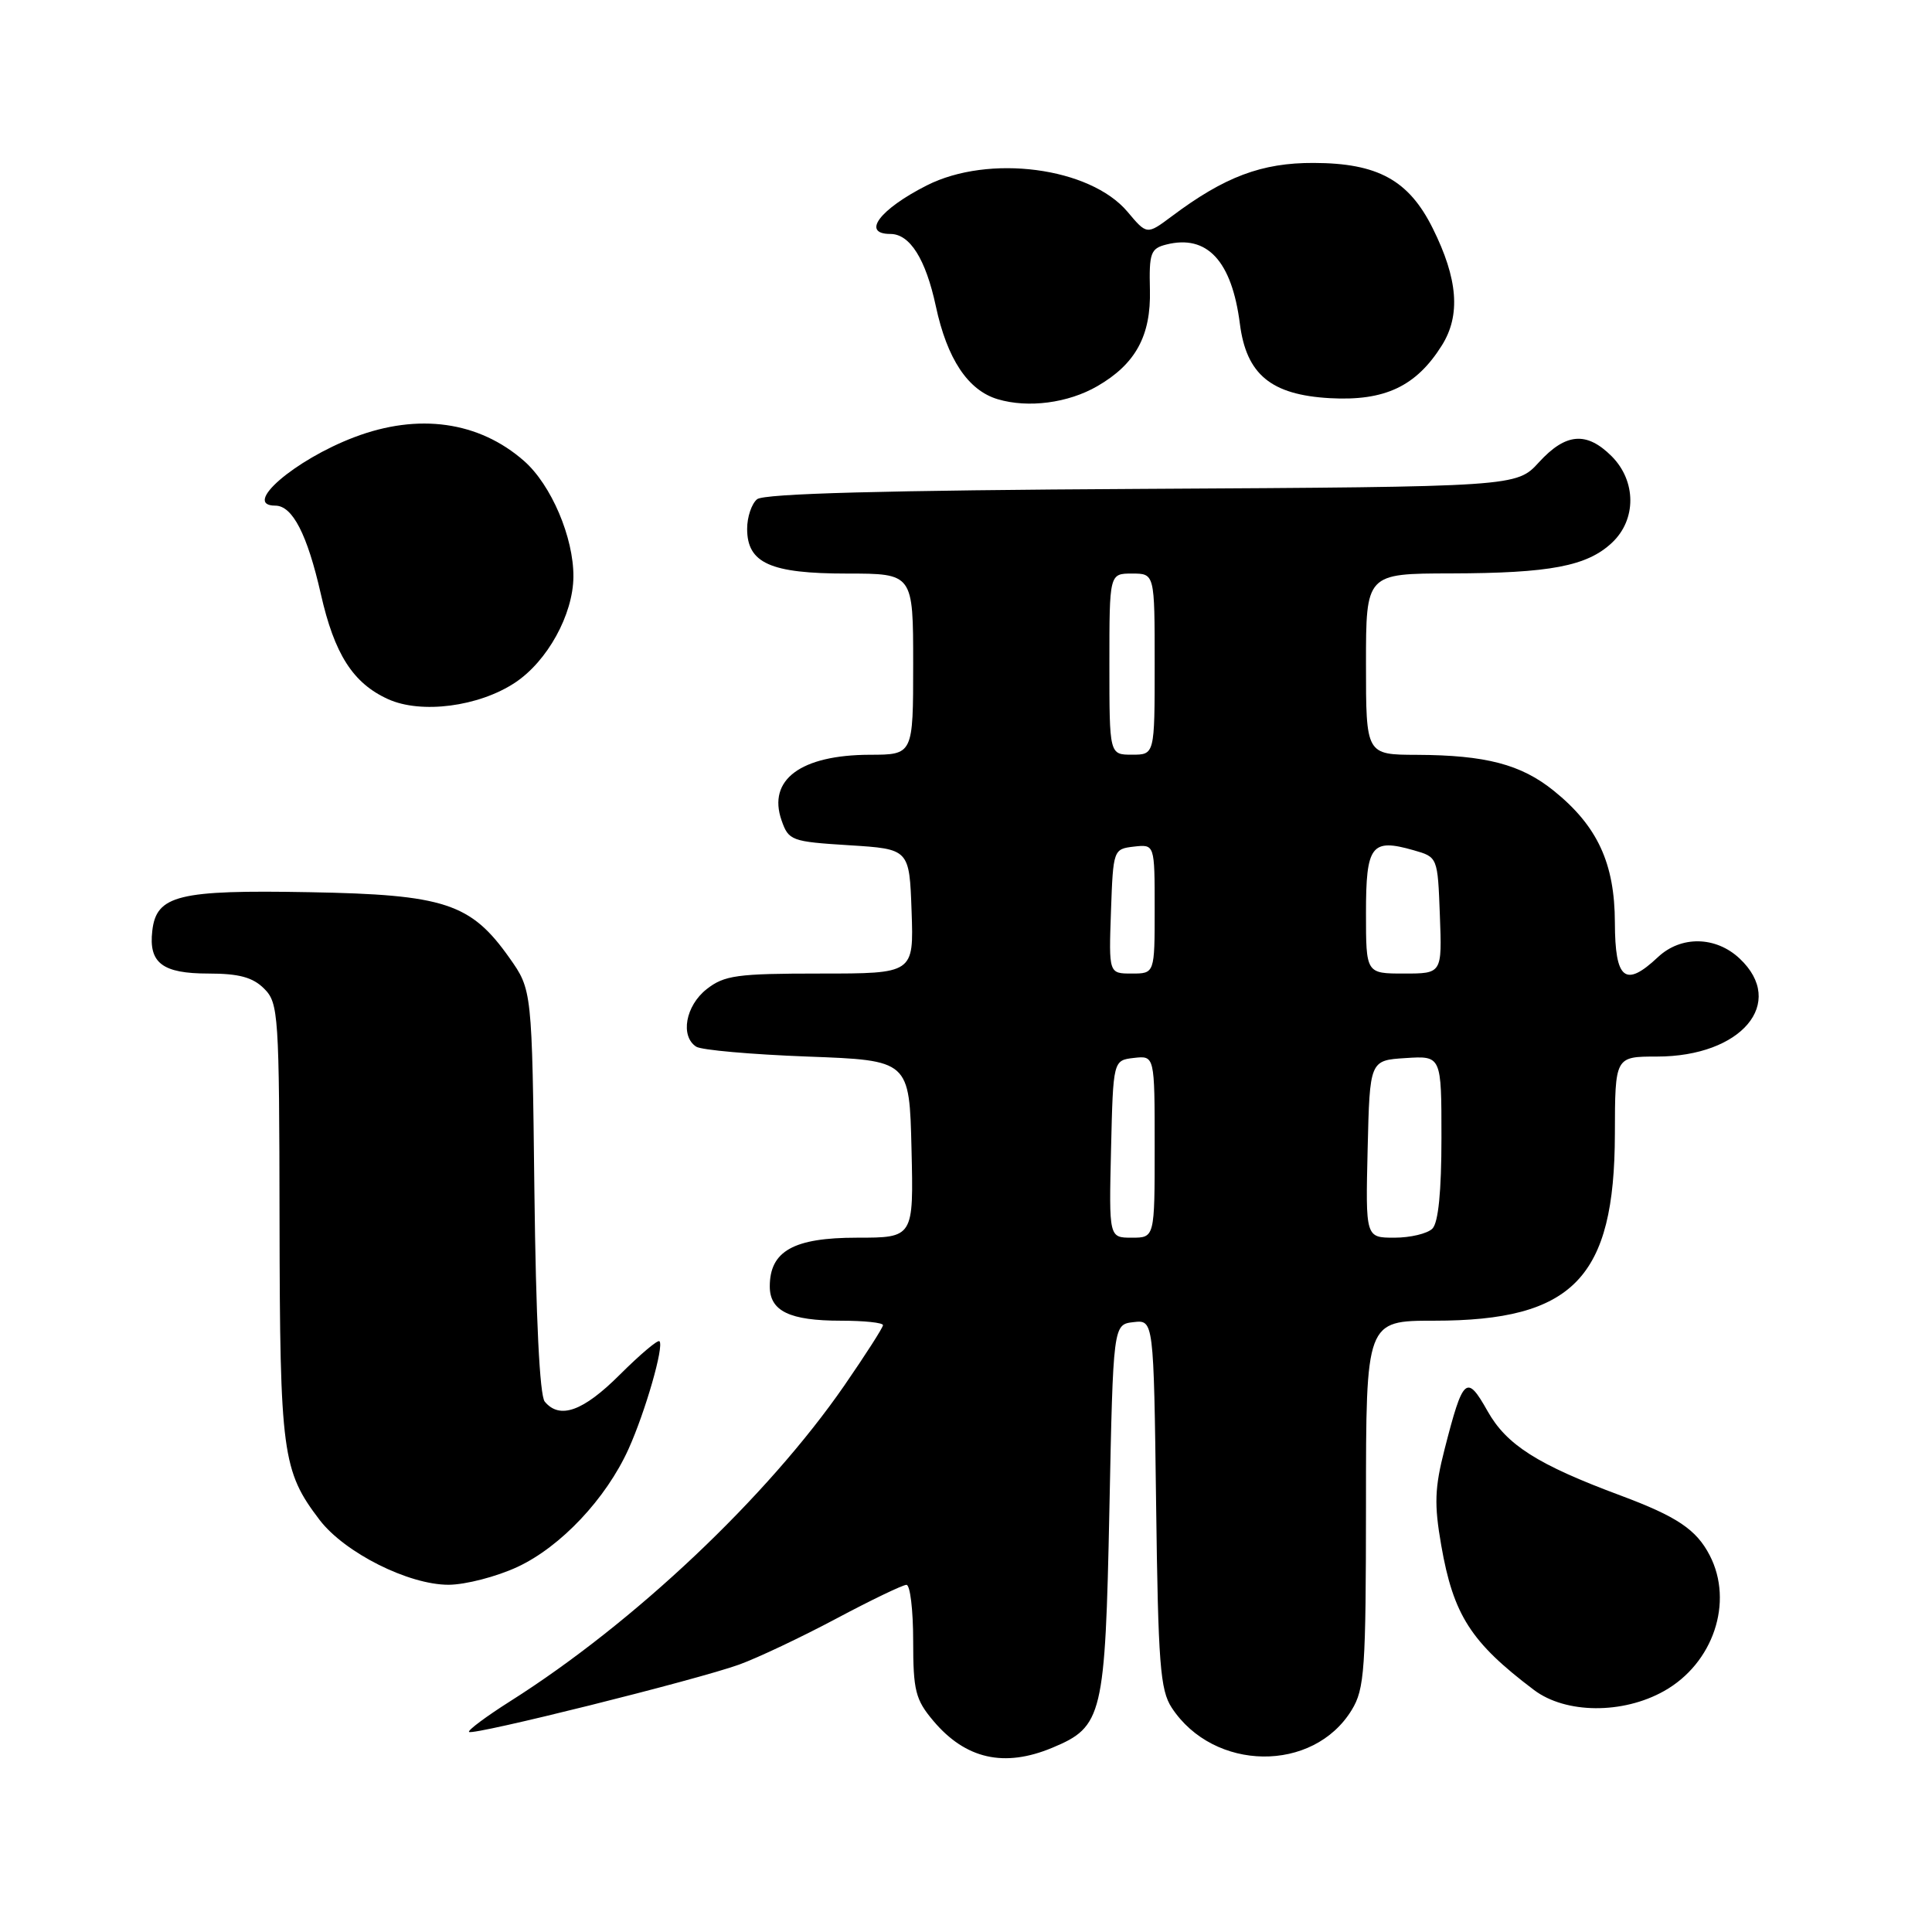 <?xml version="1.0" encoding="UTF-8" standalone="no"?>
<!DOCTYPE svg PUBLIC "-//W3C//DTD SVG 1.1//EN" "http://www.w3.org/Graphics/SVG/1.1/DTD/svg11.dtd" >
<svg xmlns="http://www.w3.org/2000/svg" xmlns:xlink="http://www.w3.org/1999/xlink" version="1.1" viewBox="0 0 256 256">
 <g >
 <path fill="currentColor"
d=" M 139.45 231.58 C 146.11 228.80 146.44 227.41 147.00 200.05 C 147.50 175.50 147.50 175.50 150.19 175.19 C 152.87 174.88 152.87 174.88 153.19 199.24 C 153.46 220.48 153.73 223.94 155.26 226.28 C 160.83 234.77 174.02 234.93 179.11 226.58 C 180.82 223.79 180.99 221.21 181.00 199.25 C 181.00 175.00 181.00 175.00 190.03 175.00 C 208.47 175.00 213.94 169.35 213.98 150.25 C 214.00 140.00 214.00 140.00 219.55 140.00 C 230.76 140.00 236.76 132.88 230.51 127.01 C 227.35 124.04 222.73 123.96 219.68 126.83 C 215.35 130.90 214.00 129.82 213.98 122.25 C 213.96 114.38 211.67 109.44 205.87 104.77 C 201.54 101.28 196.86 100.06 187.75 100.02 C 181.00 100.00 181.00 100.00 181.00 88.00 C 181.00 76.00 181.00 76.00 192.25 75.98 C 205.40 75.95 210.29 75.02 213.60 71.91 C 216.86 68.85 216.83 63.74 213.55 60.45 C 210.23 57.14 207.47 57.37 203.92 61.25 C 200.95 64.50 200.95 64.50 151.30 64.78 C 117.18 64.97 101.23 65.40 100.32 66.15 C 99.59 66.75 99.00 68.51 99.00 70.07 C 99.00 74.62 102.08 76.00 112.22 76.00 C 121.00 76.00 121.00 76.00 121.00 88.00 C 121.00 100.00 121.00 100.00 115.25 100.01 C 106.10 100.04 101.68 103.32 103.56 108.70 C 104.50 111.39 104.86 111.52 112.52 112.00 C 120.50 112.50 120.50 112.50 120.79 120.75 C 121.08 129.00 121.08 129.00 108.68 129.00 C 97.64 129.00 95.98 129.23 93.63 131.07 C 90.84 133.27 90.11 137.30 92.25 138.69 C 92.94 139.14 99.58 139.72 107.00 140.00 C 120.50 140.50 120.50 140.50 120.78 152.25 C 121.06 164.00 121.06 164.00 113.53 164.00 C 105.16 164.00 102.00 165.77 102.00 170.46 C 102.00 173.73 104.63 175.00 111.43 175.00 C 114.50 175.00 117.00 175.26 117.00 175.59 C 117.00 175.91 114.69 179.51 111.87 183.60 C 101.67 198.35 84.04 215.02 67.64 225.40 C 64.42 227.44 61.95 229.28 62.15 229.49 C 62.66 229.99 92.38 222.58 97.96 220.56 C 100.41 219.67 106.20 216.93 110.82 214.47 C 115.44 212.01 119.62 210.00 120.11 210.00 C 120.60 210.00 121.00 213.34 121.00 217.42 C 121.00 224.01 121.30 225.21 123.67 228.02 C 127.94 233.09 133.07 234.25 139.45 231.58 Z  M 220.50 224.07 C 227.02 220.41 229.75 212.29 226.55 206.10 C 224.78 202.67 222.21 200.95 214.73 198.16 C 203.73 194.07 199.63 191.46 197.11 186.98 C 194.33 182.04 193.87 182.45 191.42 192.01 C 190.10 197.16 190.02 199.32 190.97 204.76 C 192.58 214.01 194.90 217.62 203.26 223.93 C 207.45 227.09 215.01 227.16 220.50 224.07 Z  M 68.56 207.63 C 74.31 204.95 80.30 198.59 83.28 192.01 C 85.52 187.04 88.02 178.35 87.38 177.72 C 87.16 177.49 84.80 179.49 82.13 182.15 C 77.28 187.00 74.17 188.12 72.18 185.72 C 71.51 184.91 71.01 174.65 70.81 157.81 C 70.50 131.17 70.50 131.17 67.50 126.92 C 62.38 119.68 58.93 118.54 41.00 118.22 C 23.63 117.90 20.72 118.62 20.18 123.33 C 19.68 127.61 21.52 129.00 27.62 129.00 C 31.67 129.00 33.50 129.50 35.00 131.00 C 36.91 132.91 37.00 134.36 37.04 161.75 C 37.09 192.60 37.40 194.90 42.35 201.40 C 45.67 205.74 54.14 210.00 59.45 209.99 C 61.68 209.98 65.78 208.92 68.56 207.63 Z  M 68.24 90.46 C 72.53 87.62 75.94 81.44 75.98 76.43 C 76.02 71.23 73.04 64.24 69.44 61.08 C 63.46 55.83 55.44 54.70 46.95 57.93 C 39.00 60.95 32.01 67.00 36.48 67.00 C 38.76 67.00 40.72 70.82 42.51 78.70 C 44.31 86.68 46.77 90.53 51.42 92.64 C 55.80 94.63 63.43 93.64 68.24 90.46 Z  M 145.40 51.17 C 150.47 48.24 152.52 44.49 152.37 38.41 C 152.25 33.52 152.47 32.92 154.55 32.40 C 159.95 31.04 163.22 34.57 164.29 42.90 C 165.15 49.62 168.41 52.32 176.22 52.76 C 183.49 53.16 187.65 51.20 191.06 45.76 C 193.56 41.77 193.19 36.96 189.84 30.24 C 186.67 23.87 182.56 21.61 174.07 21.59 C 167.18 21.56 162.25 23.42 155.24 28.68 C 151.97 31.12 151.97 31.12 149.40 28.06 C 144.43 22.16 131.03 20.40 122.80 24.57 C 116.56 27.73 114.10 31.00 117.98 31.00 C 120.57 31.00 122.66 34.33 124.00 40.56 C 125.50 47.58 128.27 51.73 132.21 52.90 C 136.24 54.10 141.53 53.41 145.40 51.17 Z  M 147.22 152.25 C 147.50 140.50 147.50 140.50 150.25 140.18 C 153.00 139.87 153.00 139.87 153.00 151.93 C 153.00 164.00 153.00 164.00 149.97 164.00 C 146.94 164.00 146.94 164.00 147.22 152.25 Z  M 181.22 152.25 C 181.50 140.50 181.50 140.50 186.25 140.20 C 191.00 139.89 191.00 139.89 191.00 150.75 C 191.00 157.85 190.59 162.01 189.80 162.80 C 189.14 163.46 186.88 164.00 184.77 164.00 C 180.94 164.00 180.94 164.00 181.22 152.25 Z  M 147.21 120.75 C 147.50 112.58 147.53 112.50 150.25 112.18 C 153.00 111.87 153.00 111.87 153.00 120.43 C 153.00 129.00 153.00 129.00 149.96 129.00 C 146.92 129.00 146.92 129.00 147.21 120.75 Z  M 181.00 120.97 C 181.00 111.99 181.71 111.06 187.31 112.66 C 190.50 113.57 190.50 113.57 190.79 121.28 C 191.08 129.00 191.08 129.00 186.04 129.00 C 181.00 129.00 181.00 129.00 181.00 120.97 Z  M 147.00 88.00 C 147.00 76.00 147.00 76.00 150.00 76.00 C 153.00 76.00 153.00 76.00 153.00 88.00 C 153.00 100.00 153.00 100.00 150.00 100.00 C 147.00 100.00 147.00 100.00 147.00 88.00 Z "/>
</g>
</svg>